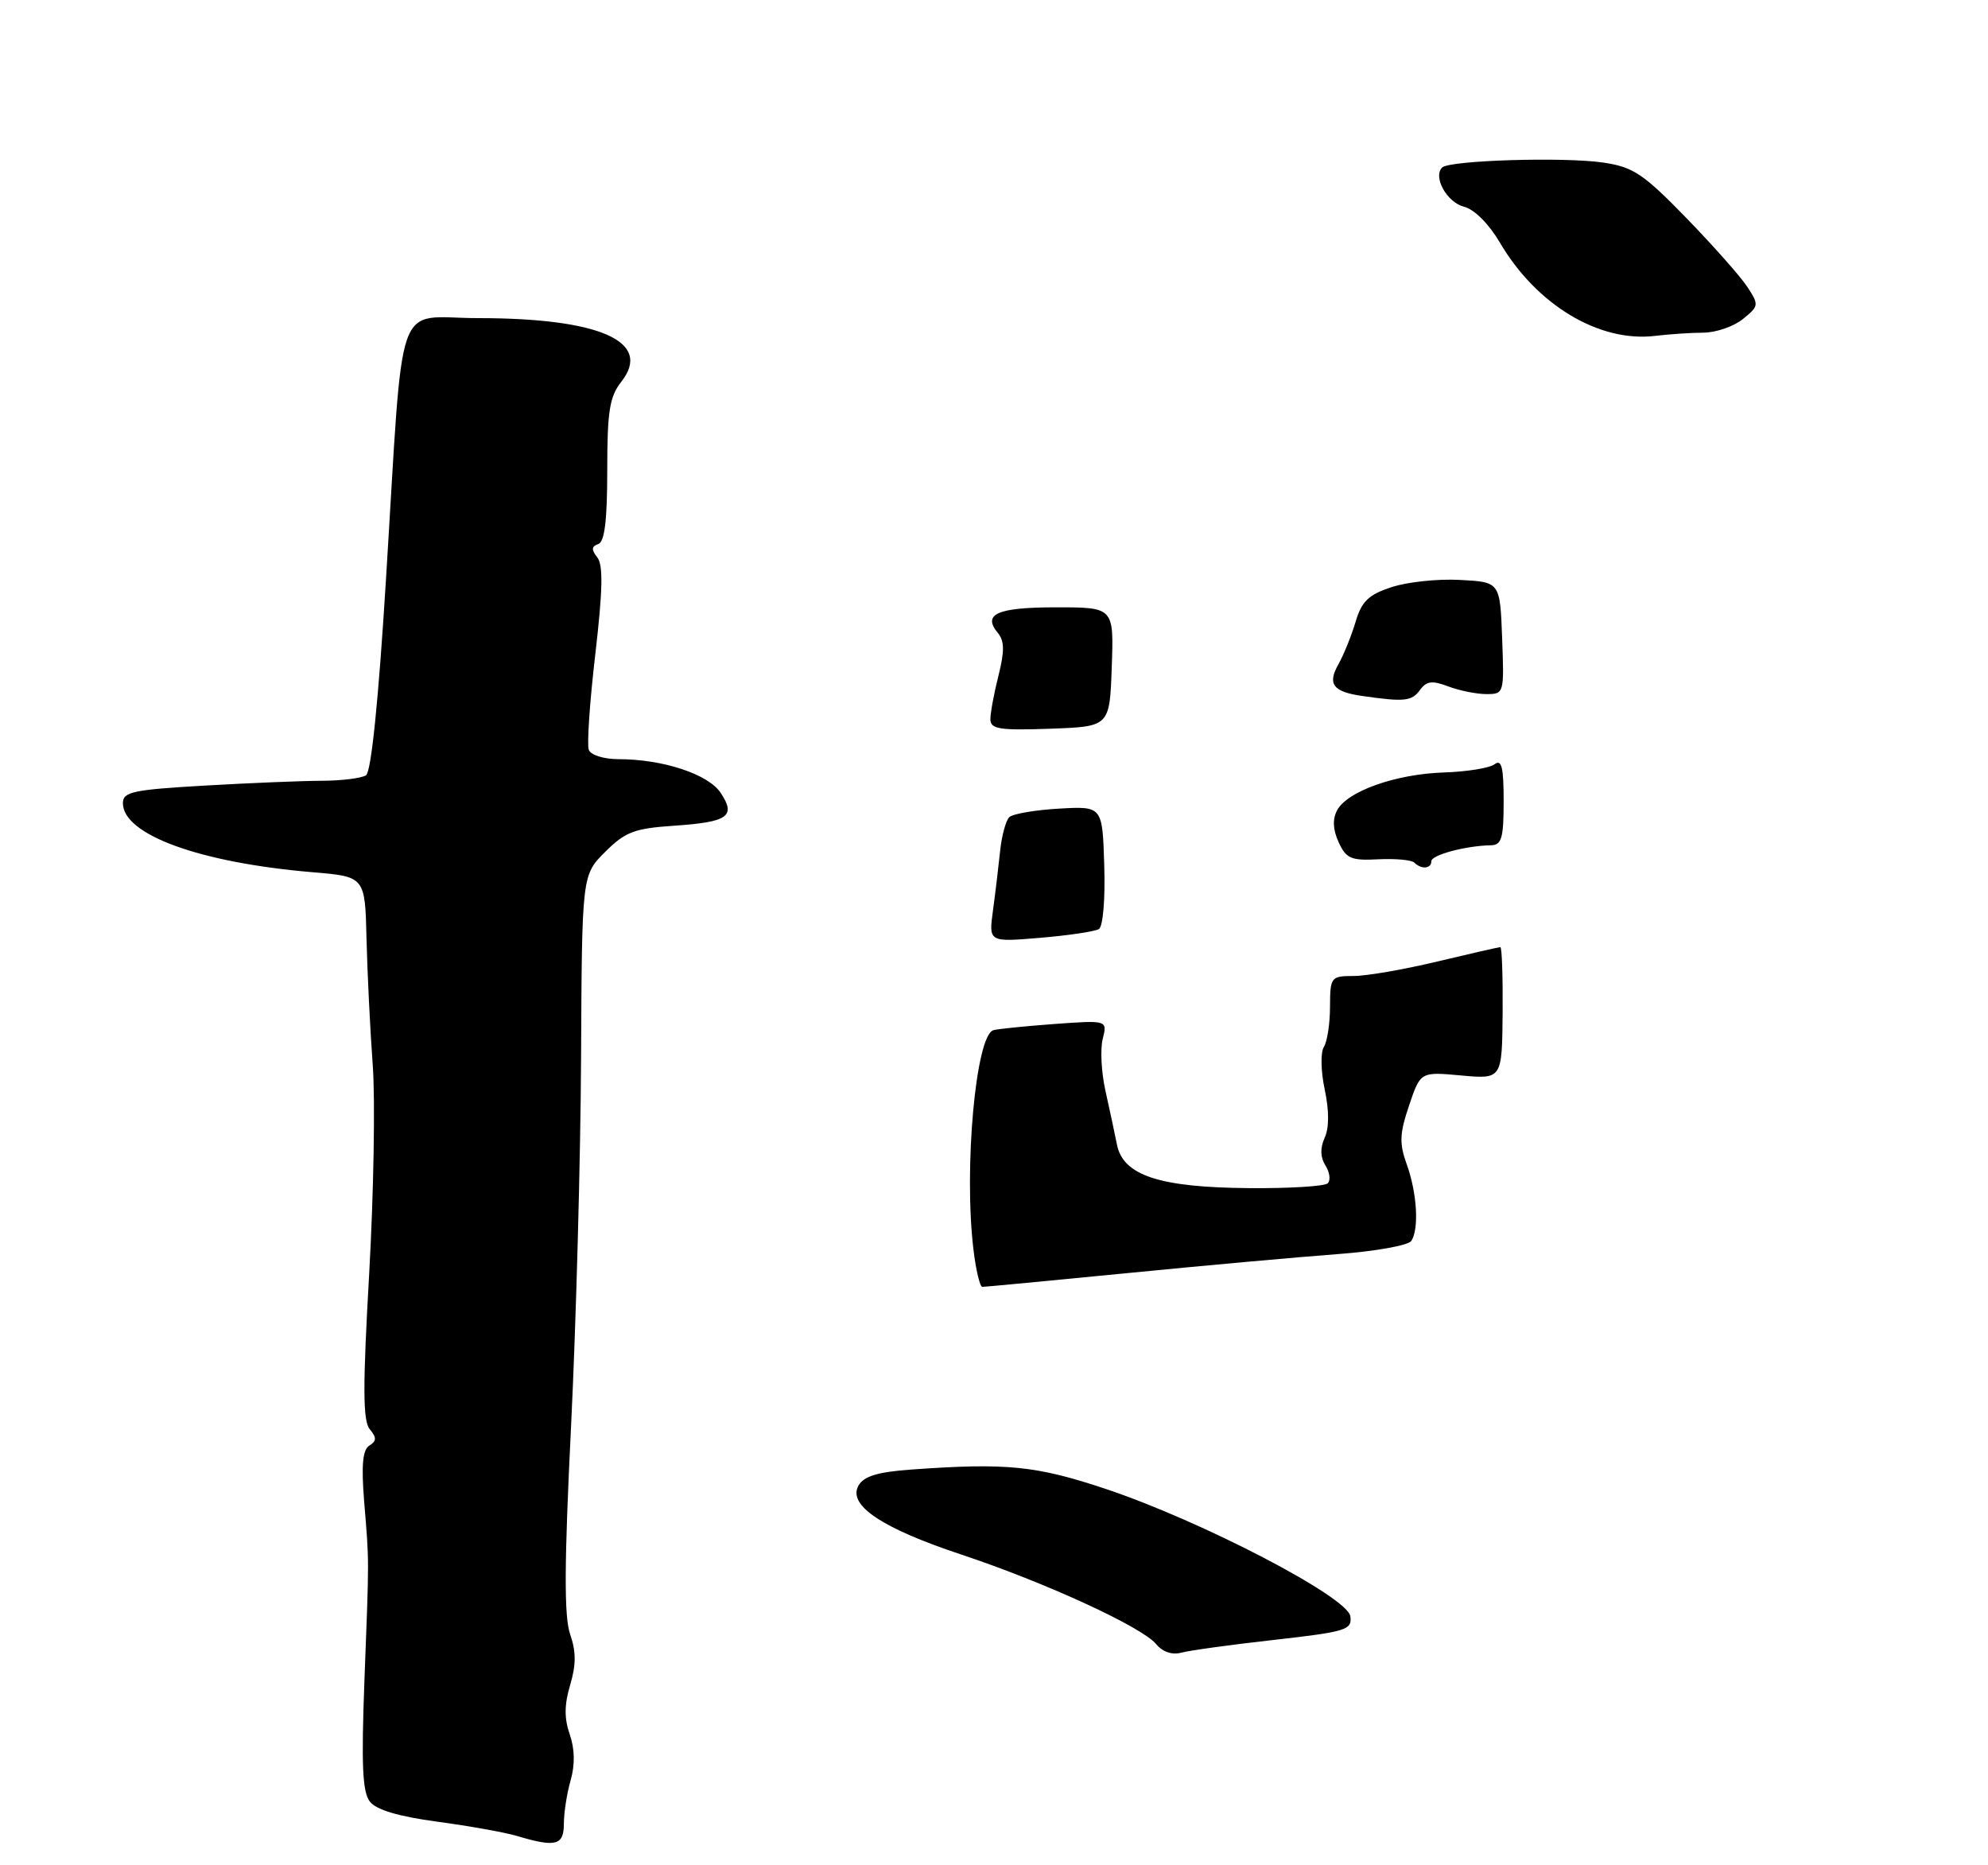 <?xml version="1.0" encoding="UTF-8" standalone="no"?>
<!DOCTYPE svg PUBLIC "-//W3C//DTD SVG 1.1//EN" "http://www.w3.org/Graphics/SVG/1.1/DTD/svg11.dtd" >
<svg xmlns="http://www.w3.org/2000/svg" xmlns:xlink="http://www.w3.org/1999/xlink" version="1.1" viewBox="0 0 275 258">
 <g >
 <path fill="currentColor"
d=" M 78.00 252.24 C 78.00 250.73 78.42 248.01 78.94 246.22 C 79.55 244.07 79.51 241.89 78.81 239.88 C 78.04 237.67 78.06 235.76 78.87 233.05 C 79.70 230.25 79.70 228.45 78.87 226.04 C 78.02 223.62 78.05 216.34 79.00 197.15 C 79.69 183.04 80.31 160.15 80.38 146.27 C 80.50 121.04 80.50 121.04 83.70 117.84 C 86.48 115.06 87.74 114.58 93.20 114.21 C 100.72 113.70 101.84 112.92 99.71 109.69 C 98.01 107.08 91.71 105.00 85.53 105.00 C 83.53 105.00 81.72 104.43 81.45 103.72 C 81.17 103.01 81.58 97.05 82.35 90.47 C 83.38 81.60 83.45 78.13 82.62 77.09 C 81.78 76.03 81.82 75.57 82.75 75.25 C 83.64 74.96 84.00 71.99 84.00 65.05 C 84.00 56.86 84.32 54.87 85.95 52.79 C 90.31 47.25 83.00 44.00 66.15 44.00 C 54.42 44.00 55.90 39.83 53.40 80.00 C 52.36 96.88 51.35 106.77 50.63 107.23 C 50.01 107.64 47.25 107.98 44.50 107.99 C 41.75 108.00 34.44 108.30 28.25 108.66 C 18.39 109.23 17.00 109.52 17.00 111.08 C 17.00 115.45 27.62 119.32 43.26 120.64 C 50.50 121.25 50.50 121.25 50.70 129.88 C 50.82 134.62 51.20 142.45 51.56 147.29 C 51.92 152.12 51.69 165.10 51.07 176.14 C 50.17 191.87 50.19 196.52 51.15 197.68 C 52.12 198.84 52.10 199.32 51.09 199.94 C 50.17 200.52 49.97 202.61 50.37 207.62 C 51.08 216.35 51.08 214.91 50.41 232.50 C 49.97 244.15 50.14 247.88 51.17 249.19 C 52.06 250.33 55.15 251.24 60.50 251.96 C 64.90 252.55 69.85 253.44 71.50 253.93 C 76.87 255.54 78.00 255.25 78.00 252.24 Z  M 176.29 226.81 C 186.27 225.68 187.06 225.43 186.79 223.54 C 186.41 220.88 166.26 210.39 153.00 205.95 C 143.34 202.72 139.26 202.31 126.12 203.25 C 121.39 203.59 119.49 204.17 118.75 205.48 C 117.24 208.19 121.97 211.36 133.00 215.02 C 144.56 218.86 157.99 225.03 159.93 227.40 C 160.82 228.48 162.14 228.93 163.43 228.58 C 164.57 228.27 170.36 227.47 176.29 226.81 Z  M 235.64 46.01 C 237.37 46.00 239.82 45.16 241.09 44.13 C 243.32 42.33 243.34 42.17 241.70 39.67 C 240.77 38.24 236.96 33.95 233.25 30.13 C 227.33 24.04 225.92 23.10 221.81 22.49 C 216.40 21.68 200.49 22.17 199.49 23.17 C 198.19 24.48 200.16 28.00 202.53 28.60 C 203.94 28.95 205.96 30.97 207.46 33.52 C 212.53 42.18 221.24 47.41 229.00 46.45 C 230.93 46.22 233.91 46.02 235.64 46.01 Z  M 134.65 172.75 C 133.31 161.57 134.98 143.21 137.41 142.49 C 138.01 142.31 141.81 141.93 145.85 141.63 C 153.19 141.10 153.19 141.10 152.54 143.69 C 152.18 145.12 152.35 148.36 152.92 150.89 C 153.49 153.43 154.20 156.77 154.51 158.32 C 155.36 162.57 160.36 164.23 172.71 164.33 C 178.32 164.38 183.26 164.08 183.67 163.66 C 184.09 163.24 183.94 162.14 183.35 161.20 C 182.63 160.07 182.60 158.79 183.24 157.37 C 183.87 156.00 183.87 153.63 183.25 150.70 C 182.71 148.19 182.66 145.57 183.12 144.83 C 183.59 144.10 183.98 141.59 183.98 139.25 C 184.00 135.13 184.10 135.00 187.25 134.99 C 189.04 134.99 194.24 134.09 198.81 132.99 C 203.39 131.90 207.31 131.00 207.54 131.00 C 207.76 131.00 207.90 135.11 207.86 140.13 C 207.77 149.26 207.77 149.26 202.13 148.75 C 196.49 148.23 196.49 148.23 194.92 152.90 C 193.60 156.79 193.55 158.13 194.59 161.03 C 196.02 164.98 196.32 169.96 195.23 171.63 C 194.83 172.25 190.22 173.08 185.00 173.46 C 179.78 173.85 166.72 175.02 156.00 176.08 C 145.28 177.13 136.23 177.99 135.89 177.99 C 135.55 178.00 134.99 175.64 134.65 172.75 Z  M 137.36 125.91 C 137.69 123.48 138.13 119.78 138.35 117.68 C 138.57 115.58 139.14 113.48 139.62 113.02 C 140.10 112.56 143.20 112.03 146.50 111.84 C 152.50 111.50 152.50 111.50 152.75 119.69 C 152.90 124.37 152.58 128.14 152.01 128.50 C 151.45 128.84 147.80 129.38 143.88 129.71 C 136.76 130.31 136.76 130.31 137.36 125.91 Z  M 195.65 119.31 C 195.27 118.94 193.03 118.73 190.66 118.85 C 186.89 119.05 186.21 118.75 185.17 116.48 C 184.37 114.73 184.31 113.29 184.97 112.06 C 186.38 109.43 193.07 107.06 199.73 106.84 C 202.90 106.74 206.06 106.23 206.75 105.70 C 207.72 104.97 208.00 106.13 208.00 110.82 C 208.00 115.91 207.72 116.88 206.25 116.91 C 202.77 116.97 198.00 118.25 198.00 119.11 C 198.00 120.17 196.62 120.28 195.65 119.31 Z  M 137.00 99.48 C 137.00 98.60 137.50 95.88 138.12 93.44 C 138.97 90.05 138.95 88.65 138.03 87.54 C 135.86 84.92 137.96 84.00 146.10 84.00 C 154.08 84.00 154.08 84.00 153.79 92.25 C 153.50 100.50 153.50 100.50 145.25 100.79 C 138.24 101.04 137.00 100.84 137.00 99.48 Z  M 188.50 96.27 C 184.39 95.69 183.58 94.63 185.15 91.86 C 185.88 90.56 186.95 87.92 187.52 86.00 C 188.36 83.17 189.31 82.25 192.49 81.21 C 194.65 80.49 198.92 80.04 201.96 80.21 C 207.50 80.50 207.50 80.50 207.79 88.25 C 208.08 95.91 208.06 96.00 205.61 96.00 C 204.24 96.00 201.88 95.52 200.34 94.94 C 198.11 94.09 197.33 94.19 196.42 95.44 C 195.29 96.99 194.27 97.10 188.50 96.27 Z "/>
</g>
</svg>